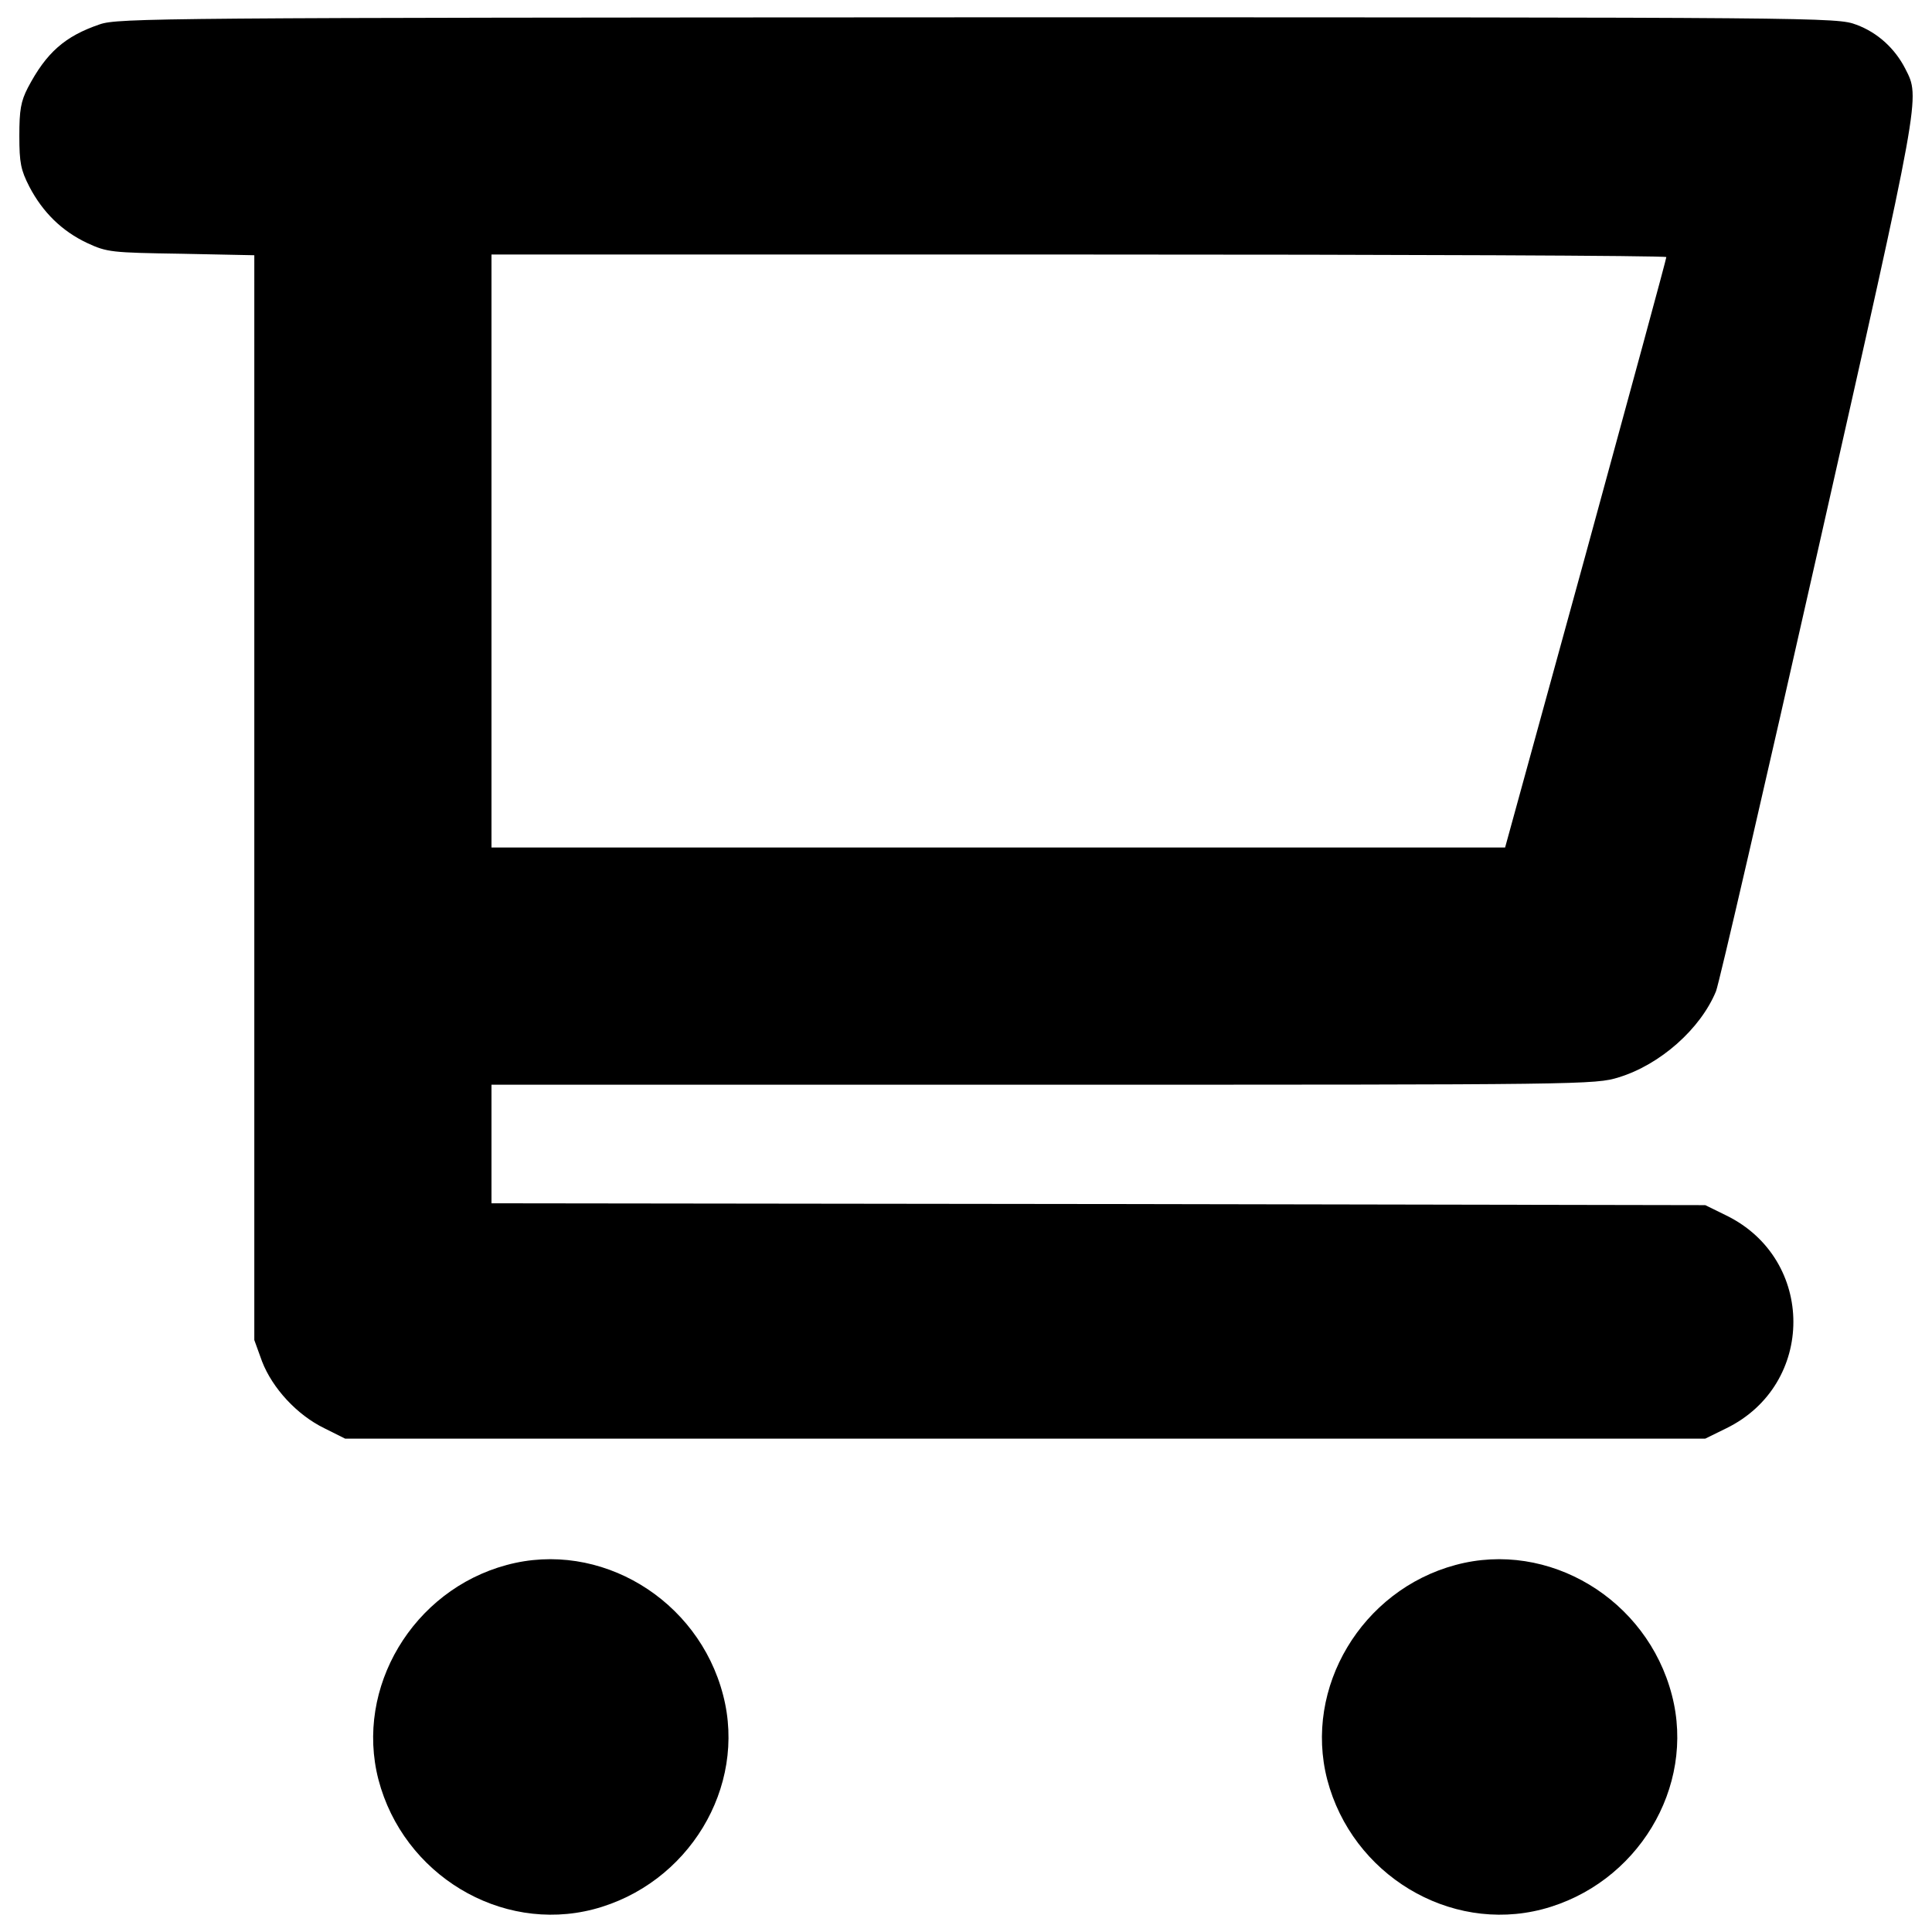 <?xml version="1.0" encoding="utf-8"?>
<!-- Svg Vector Icons : http://www.onlinewebfonts.com/icon -->
<!DOCTYPE svg PUBLIC "-//W3C//DTD SVG 1.1//EN" "http://www.w3.org/Graphics/SVG/1.1/DTD/svg11.dtd">
<svg version="1.1" xmlns="http://www.w3.org/2000/svg" xmlns:xlink="http://www.w3.org/1999/xlink" x="0px" y="0px" viewBox="0 0 1000 1000" enable-background="new 0 0 1000 1000" xml:space="preserve">
<g><g transform="translate(0,512) scale(0.1,-0.1)"><path d="M516.3,4994c-180.3-61.4-276.2-145.8-372.1-328c-36.4-71-44.1-115.1-44.1-249.4c0-140,7.7-176.5,51.8-262.8c69.1-132.4,168.8-230.2,299.3-291.6c103.6-48,124.7-49.9,487.2-55.6l377.9-7.7V992.4V-1816l40.3-111.3c53.7-138.1,180.3-276.2,322.3-345.3l107.4-53.7h3520.1h3520.1l109.3,53.7c462.3,226.3,462.3,874.7,0,1101.1l-109.3,53.7L5686-1112l-3142.1,3.8v306.9v306.9h2856.3c2793,0,2858.3,0,2979.1,38.4c212.9,65.2,422,249.4,502.6,445c15.3,36.4,253.2,1066.6,529.4,2290.4c535.2,2369.1,527.5,2332.6,450.8,2484.2c-53.7,105.5-143.9,188-253.2,228.3c-101.6,38.4-151.5,38.4-4548.3,38.4C834.7,5028.5,610.3,5026.6,516.3,4994z M8624.9,3789.3c0-9.6-188-700.2-416.3-1534.6L7790.4,733.4H5168.1H2543.9v1534.6v1534.6h3040.5C7257.1,3802.7,8624.9,3796.9,8624.9,3789.3z"/><path d="M2622.5-2980.4c-485.3-130.4-786.5-635-663.7-1110.7c128.5-491.1,631.1-796.1,1112.6-671.4c491.1,128.5,796.1,631.1,671.4,1108.8C3614.3-3156.9,3104-2849.9,2622.5-2980.4z"/><path d="M7533.4-2980.4c-485.4-130.4-786.5-635-663.7-1110.7c128.5-491.1,631.1-796.1,1112.6-671.4c491.1,128.5,796.1,631.1,671.4,1108.8C8525.1-3156.9,8014.9-2849.9,7533.4-2980.4z"/></g></g>
</svg>